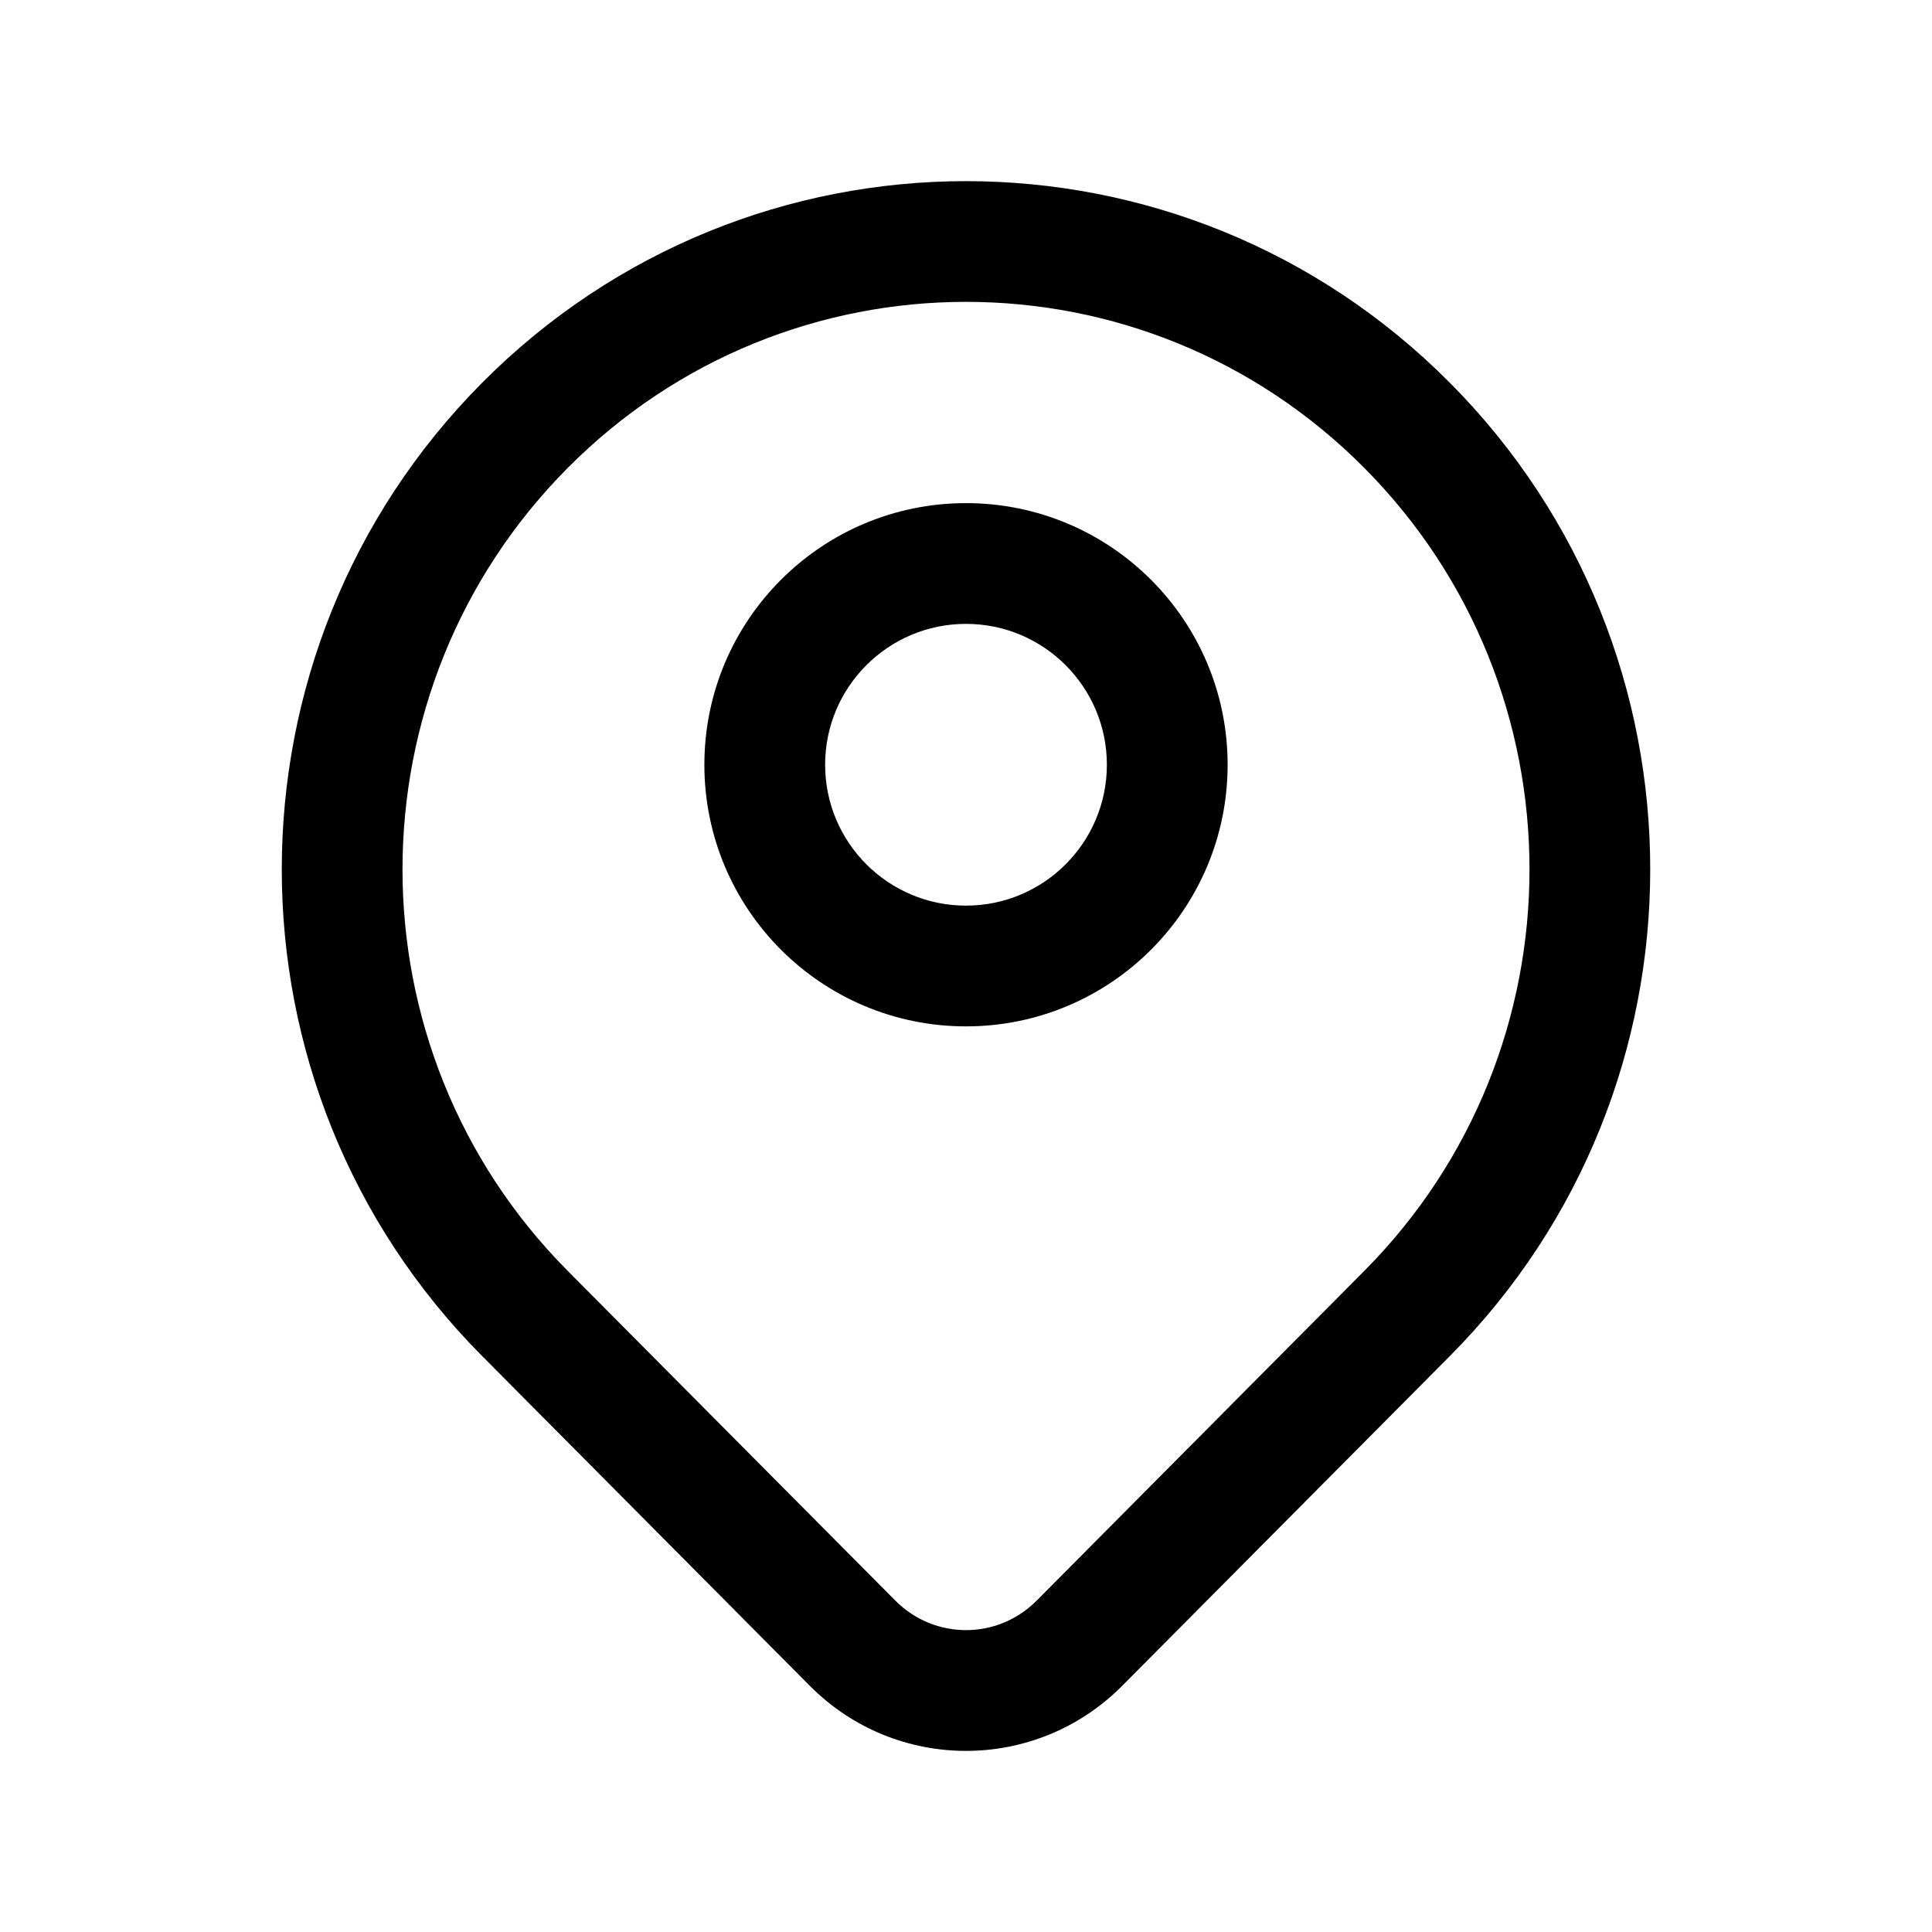 <svg width="24" height="24" viewBox="0 0 24 24" fill="none" xmlns="http://www.w3.org/2000/svg">
<path fill-rule="evenodd" clip-rule="evenodd" d="M7.052 5.813C9.785 3.062 14.215 3.062 16.948 5.813C19.684 8.567 19.684 13.033 16.948 15.787L12.877 19.884C12.392 20.372 11.608 20.372 11.123 19.884L7.052 15.787C4.316 13.033 4.316 8.567 7.052 5.813ZM18.012 4.756C14.692 1.415 9.308 1.415 5.988 4.756C2.671 8.094 2.671 13.505 5.988 16.844L10.059 20.941C11.13 22.02 12.87 22.02 13.941 20.941L18.012 16.844C21.329 13.505 21.329 8.094 18.012 4.756L18.012 4.756ZM10.25 9.5C10.25 8.534 11.034 7.75 12 7.75C12.966 7.75 13.75 8.534 13.75 9.5C13.75 10.466 12.966 11.25 12 11.25C11.034 11.25 10.25 10.466 10.25 9.5ZM12 6.25C10.205 6.25 8.75 7.705 8.75 9.5C8.75 11.295 10.205 12.75 12 12.75C13.795 12.75 15.25 11.295 15.25 9.5C15.25 7.705 13.795 6.25 12 6.25Z" fill="black"/>
</svg>

